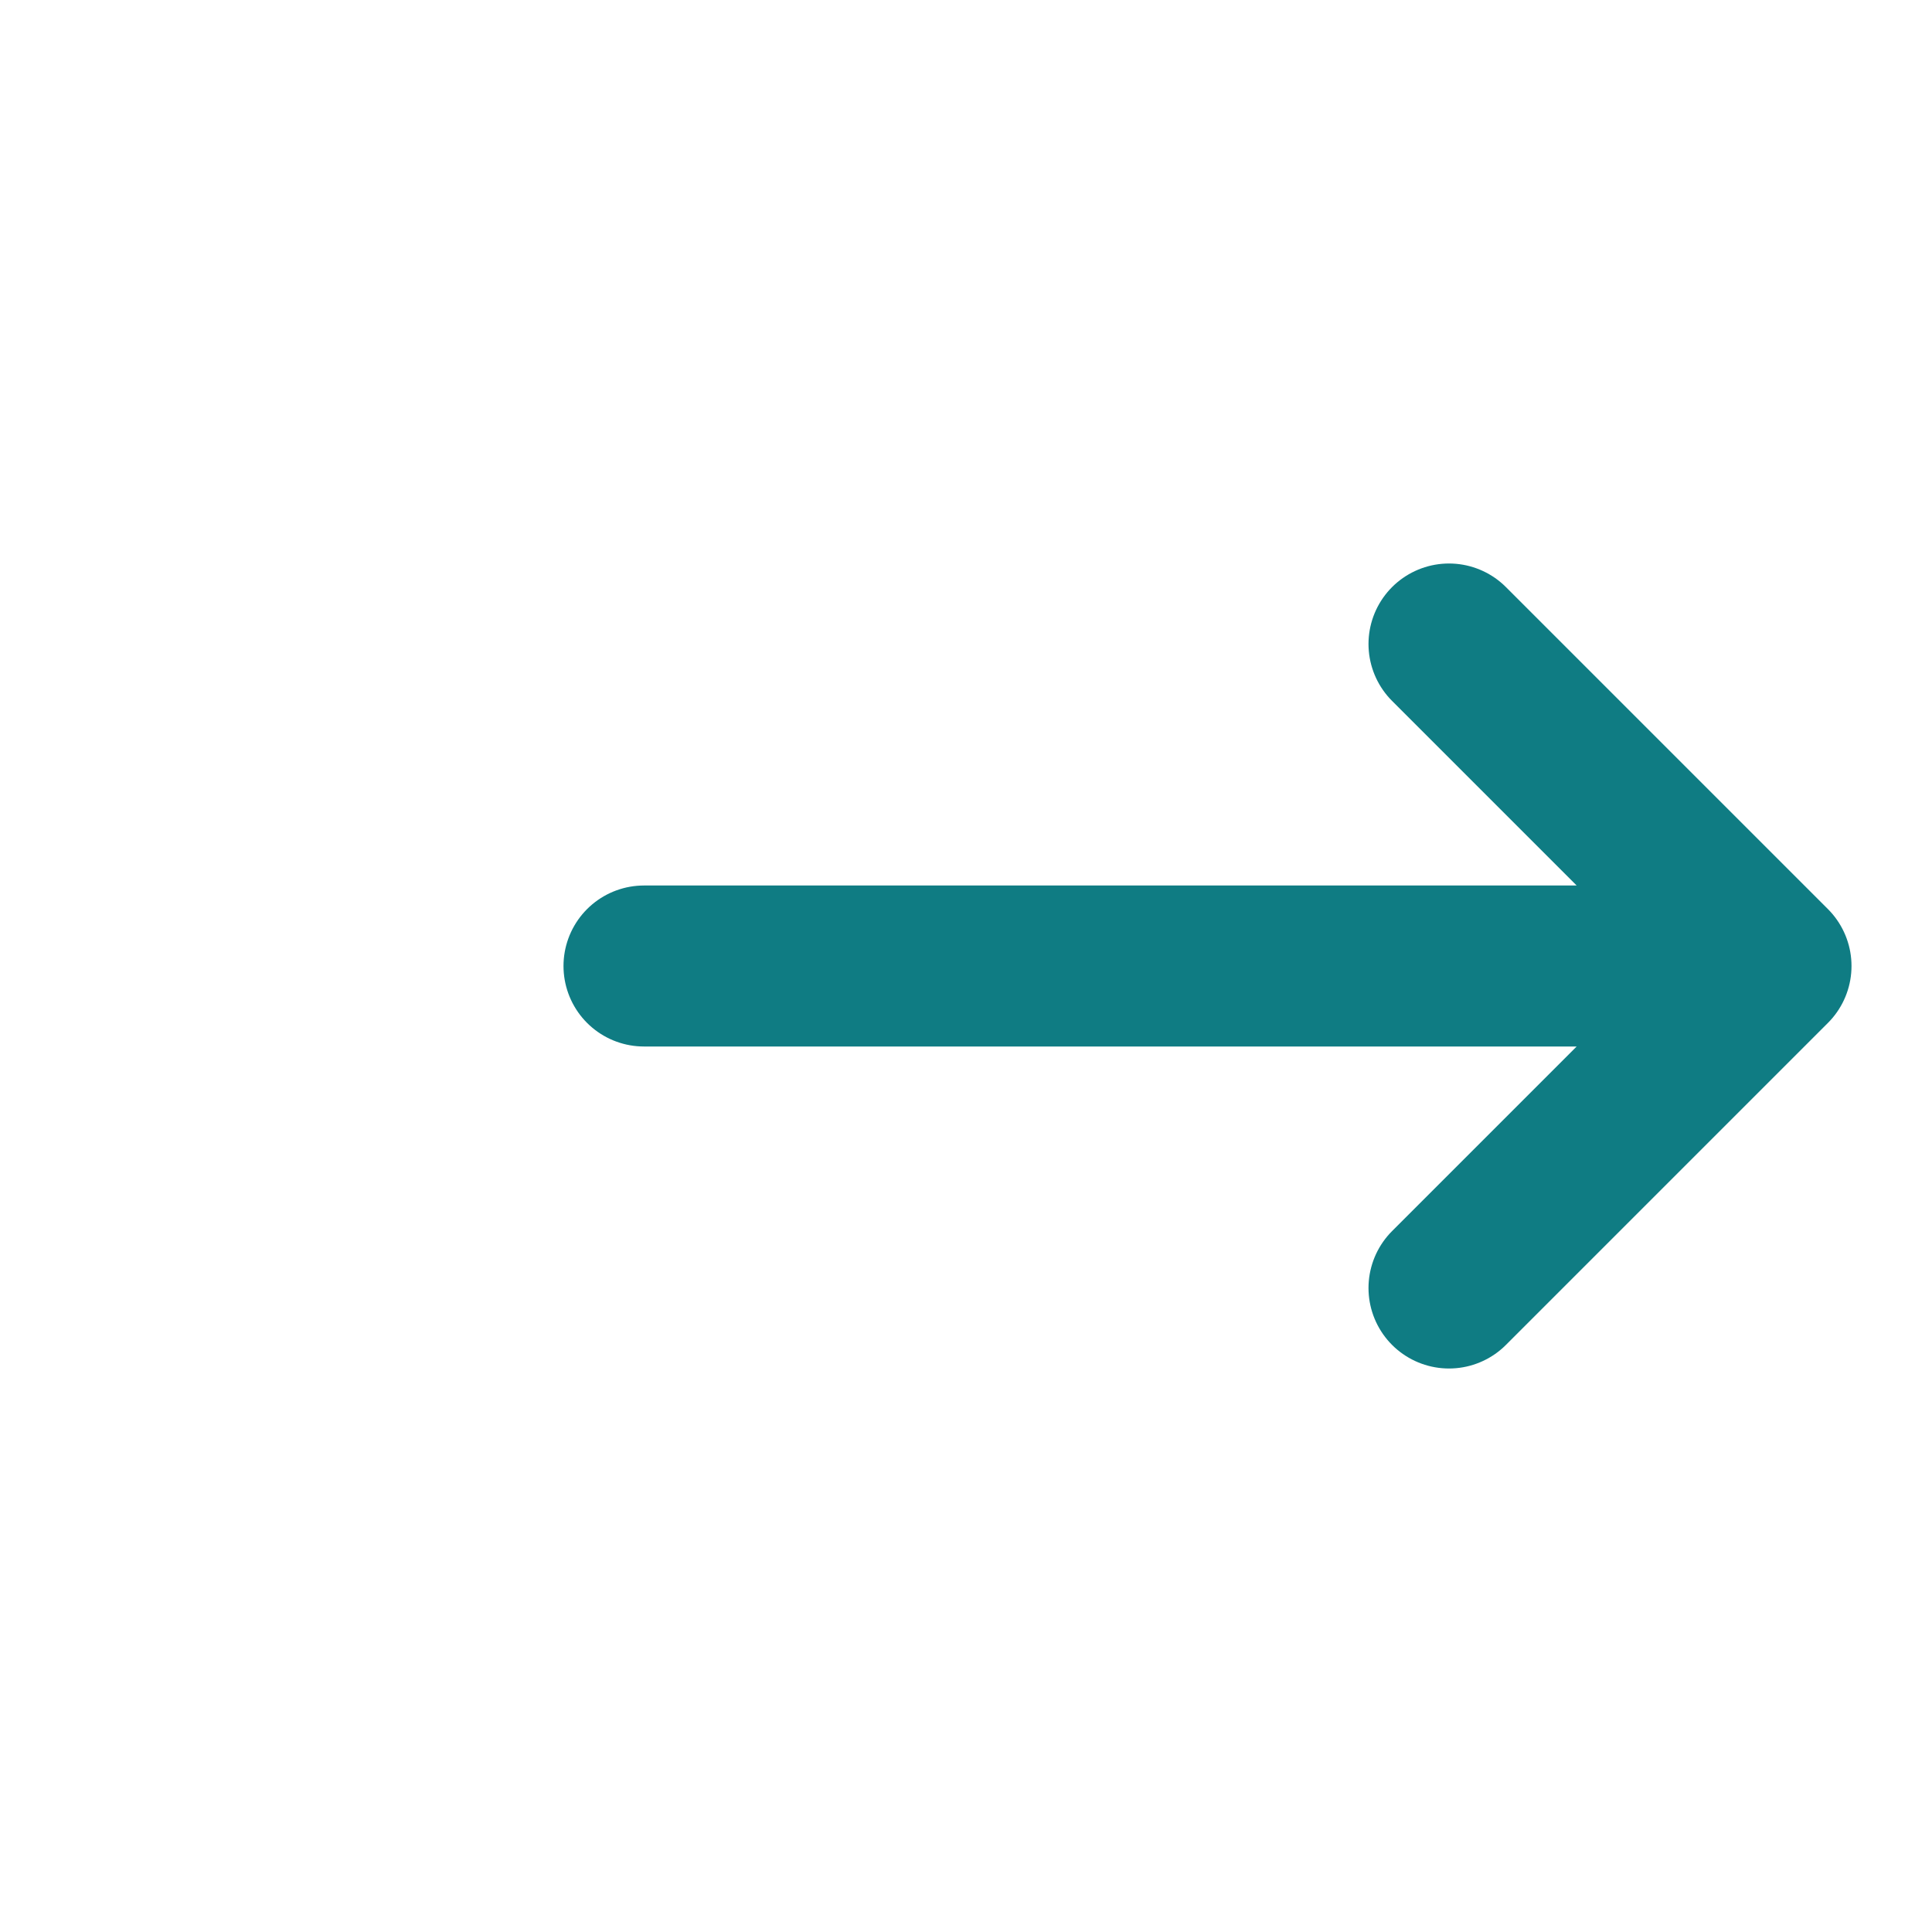 <svg width="24" height="24" viewBox="0 0 24 24" fill="none" xmlns="http://www.w3.org/2000/svg">
<path d="M22 12H8H22ZM22 12L18 16L22 12ZM22 12L18 8L22 12Z" fill="#0F7C83"/>
<path d="M22 12H8M22 12L18 16M22 12L18 8" stroke="#0F7C83" stroke-width="2" stroke-linecap="round" stroke-linejoin="round"/>
</svg>
